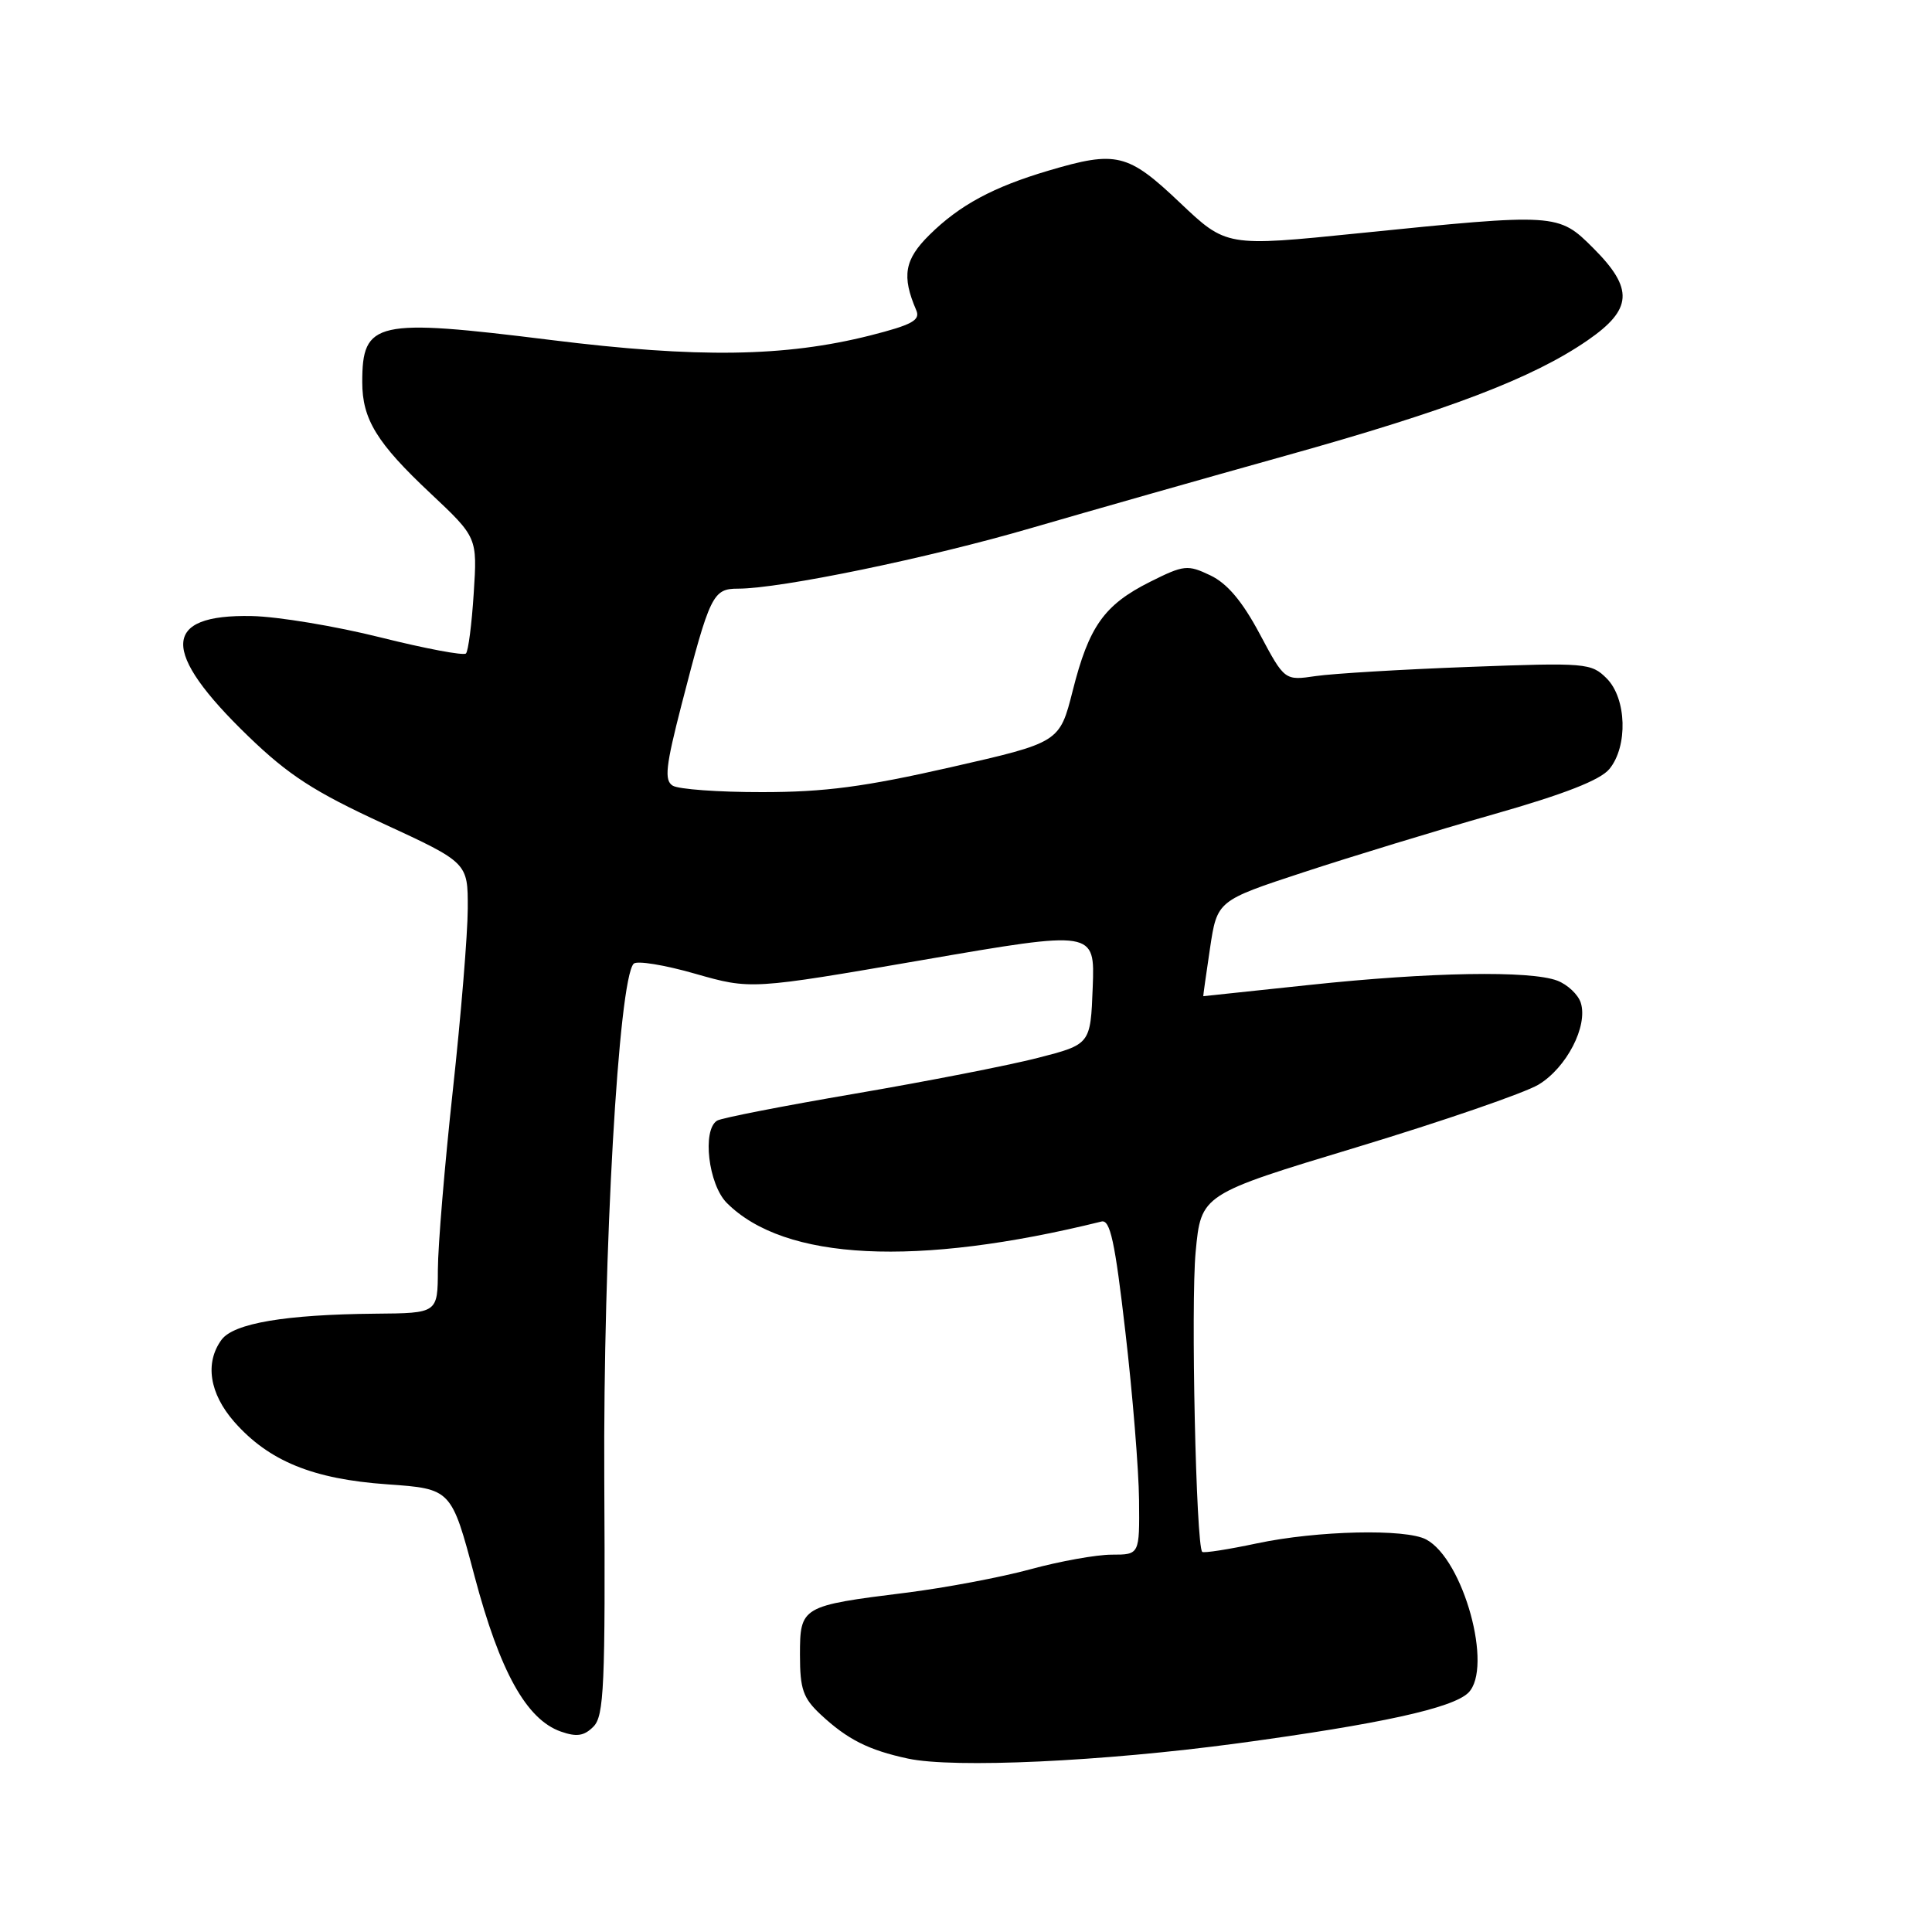 <?xml version="1.0" encoding="UTF-8" standalone="no"?>
<!DOCTYPE svg PUBLIC "-//W3C//DTD SVG 1.1//EN" "http://www.w3.org/Graphics/SVG/1.1/DTD/svg11.dtd" >
<svg xmlns="http://www.w3.org/2000/svg" xmlns:xlink="http://www.w3.org/1999/xlink" version="1.1" viewBox="0 0 256 256">
 <g >
 <path fill="currentColor"
d=" M 164.00 231.00 C 182.91 228.44 192.52 226.33 194.57 224.29 C 197.87 220.98 193.92 206.63 188.98 203.99 C 186.28 202.54 174.55 202.81 166.57 204.50 C 162.76 205.31 159.48 205.82 159.30 205.63 C 158.48 204.81 157.78 172.78 158.43 165.88 C 159.15 158.25 159.15 158.25 179.82 152.00 C 191.20 148.55 202.01 144.83 203.86 143.72 C 207.58 141.48 210.44 135.95 209.46 132.87 C 209.11 131.78 207.71 130.46 206.35 129.94 C 202.75 128.58 189.55 128.80 173.50 130.51 C 165.80 131.33 159.47 132.00 159.44 132.00 C 159.41 132.00 159.81 129.15 160.33 125.67 C 161.28 119.34 161.28 119.34 172.72 115.58 C 179.02 113.51 190.31 110.06 197.83 107.92 C 207.28 105.23 212.04 103.37 213.25 101.90 C 215.73 98.89 215.54 92.54 212.89 89.89 C 210.85 87.85 210.14 87.79 194.64 88.37 C 185.76 88.70 176.64 89.25 174.36 89.58 C 170.22 90.19 170.22 90.19 166.91 83.98 C 164.61 79.67 162.62 77.31 160.38 76.24 C 157.36 74.80 156.88 74.85 152.38 77.10 C 146.31 80.15 144.29 82.99 142.14 91.52 C 140.40 98.38 140.40 98.38 125.95 101.67 C 114.57 104.26 109.27 104.96 101.00 104.96 C 95.22 104.97 89.88 104.58 89.13 104.10 C 88.00 103.39 88.21 101.53 90.31 93.37 C 94.07 78.80 94.46 78.00 97.80 78.00 C 103.40 78.00 123.02 73.95 136.64 69.97 C 144.26 67.75 159.44 63.43 170.36 60.38 C 191.96 54.35 203.08 50.11 210.33 45.12 C 216.33 40.99 216.51 38.27 211.12 32.88 C 206.49 28.25 206.30 28.24 180.00 30.91 C 162.50 32.69 162.50 32.69 156.34 26.85 C 149.44 20.30 147.94 19.94 138.93 22.61 C 131.60 24.78 127.15 27.18 123.17 31.11 C 119.84 34.39 119.46 36.58 121.41 41.11 C 121.98 42.43 120.86 43.04 115.31 44.45 C 104.02 47.30 92.46 47.47 73.00 45.05 C 49.76 42.16 48.00 42.55 48.00 50.63 C 48.00 55.55 49.93 58.70 57.03 65.36 C 63.25 71.21 63.25 71.21 62.77 78.62 C 62.51 82.70 62.05 86.29 61.74 86.59 C 61.43 86.90 56.34 85.94 50.42 84.46 C 44.51 82.98 36.83 81.70 33.37 81.63 C 21.40 81.38 21.25 86.31 32.90 97.56 C 38.22 102.70 41.63 104.91 50.74 109.11 C 62.00 114.31 62.00 114.31 61.98 120.40 C 61.97 123.76 61.08 134.60 60.00 144.50 C 58.92 154.40 58.03 165.09 58.02 168.25 C 58.00 174.00 58.00 174.00 49.75 174.07 C 37.80 174.18 30.96 175.34 29.35 177.53 C 27.12 180.59 27.75 184.64 31.04 188.40 C 35.62 193.60 41.45 195.99 51.31 196.68 C 59.81 197.28 59.81 197.28 62.89 208.89 C 66.24 221.51 69.76 227.84 74.31 229.44 C 76.41 230.18 77.40 230.03 78.63 228.79 C 80.04 227.38 80.22 223.43 80.07 195.98 C 79.91 165.85 81.96 129.85 83.96 127.70 C 84.37 127.26 88.03 127.85 92.10 129.02 C 99.50 131.13 99.50 131.13 122.29 127.20 C 145.08 123.27 145.08 123.27 144.79 130.83 C 144.50 138.38 144.50 138.38 137.50 140.18 C 133.65 141.17 122.74 143.30 113.27 144.92 C 103.79 146.54 95.58 148.14 95.02 148.49 C 93.01 149.73 93.87 156.96 96.31 159.40 C 103.96 167.05 121.42 167.92 145.95 161.86 C 147.10 161.57 147.74 164.49 149.12 176.50 C 150.08 184.75 150.89 194.76 150.93 198.75 C 151.00 206.00 151.00 206.00 147.31 206.00 C 145.29 206.00 140.45 206.87 136.56 207.93 C 132.68 208.99 125.23 210.40 120.01 211.05 C 106.18 212.77 106.00 212.88 106.00 219.29 C 106.00 223.82 106.41 225.01 108.75 227.19 C 112.29 230.49 115.09 231.90 120.30 233.02 C 126.38 234.33 146.13 233.41 164.00 231.00 Z "/>
</g>
</svg>